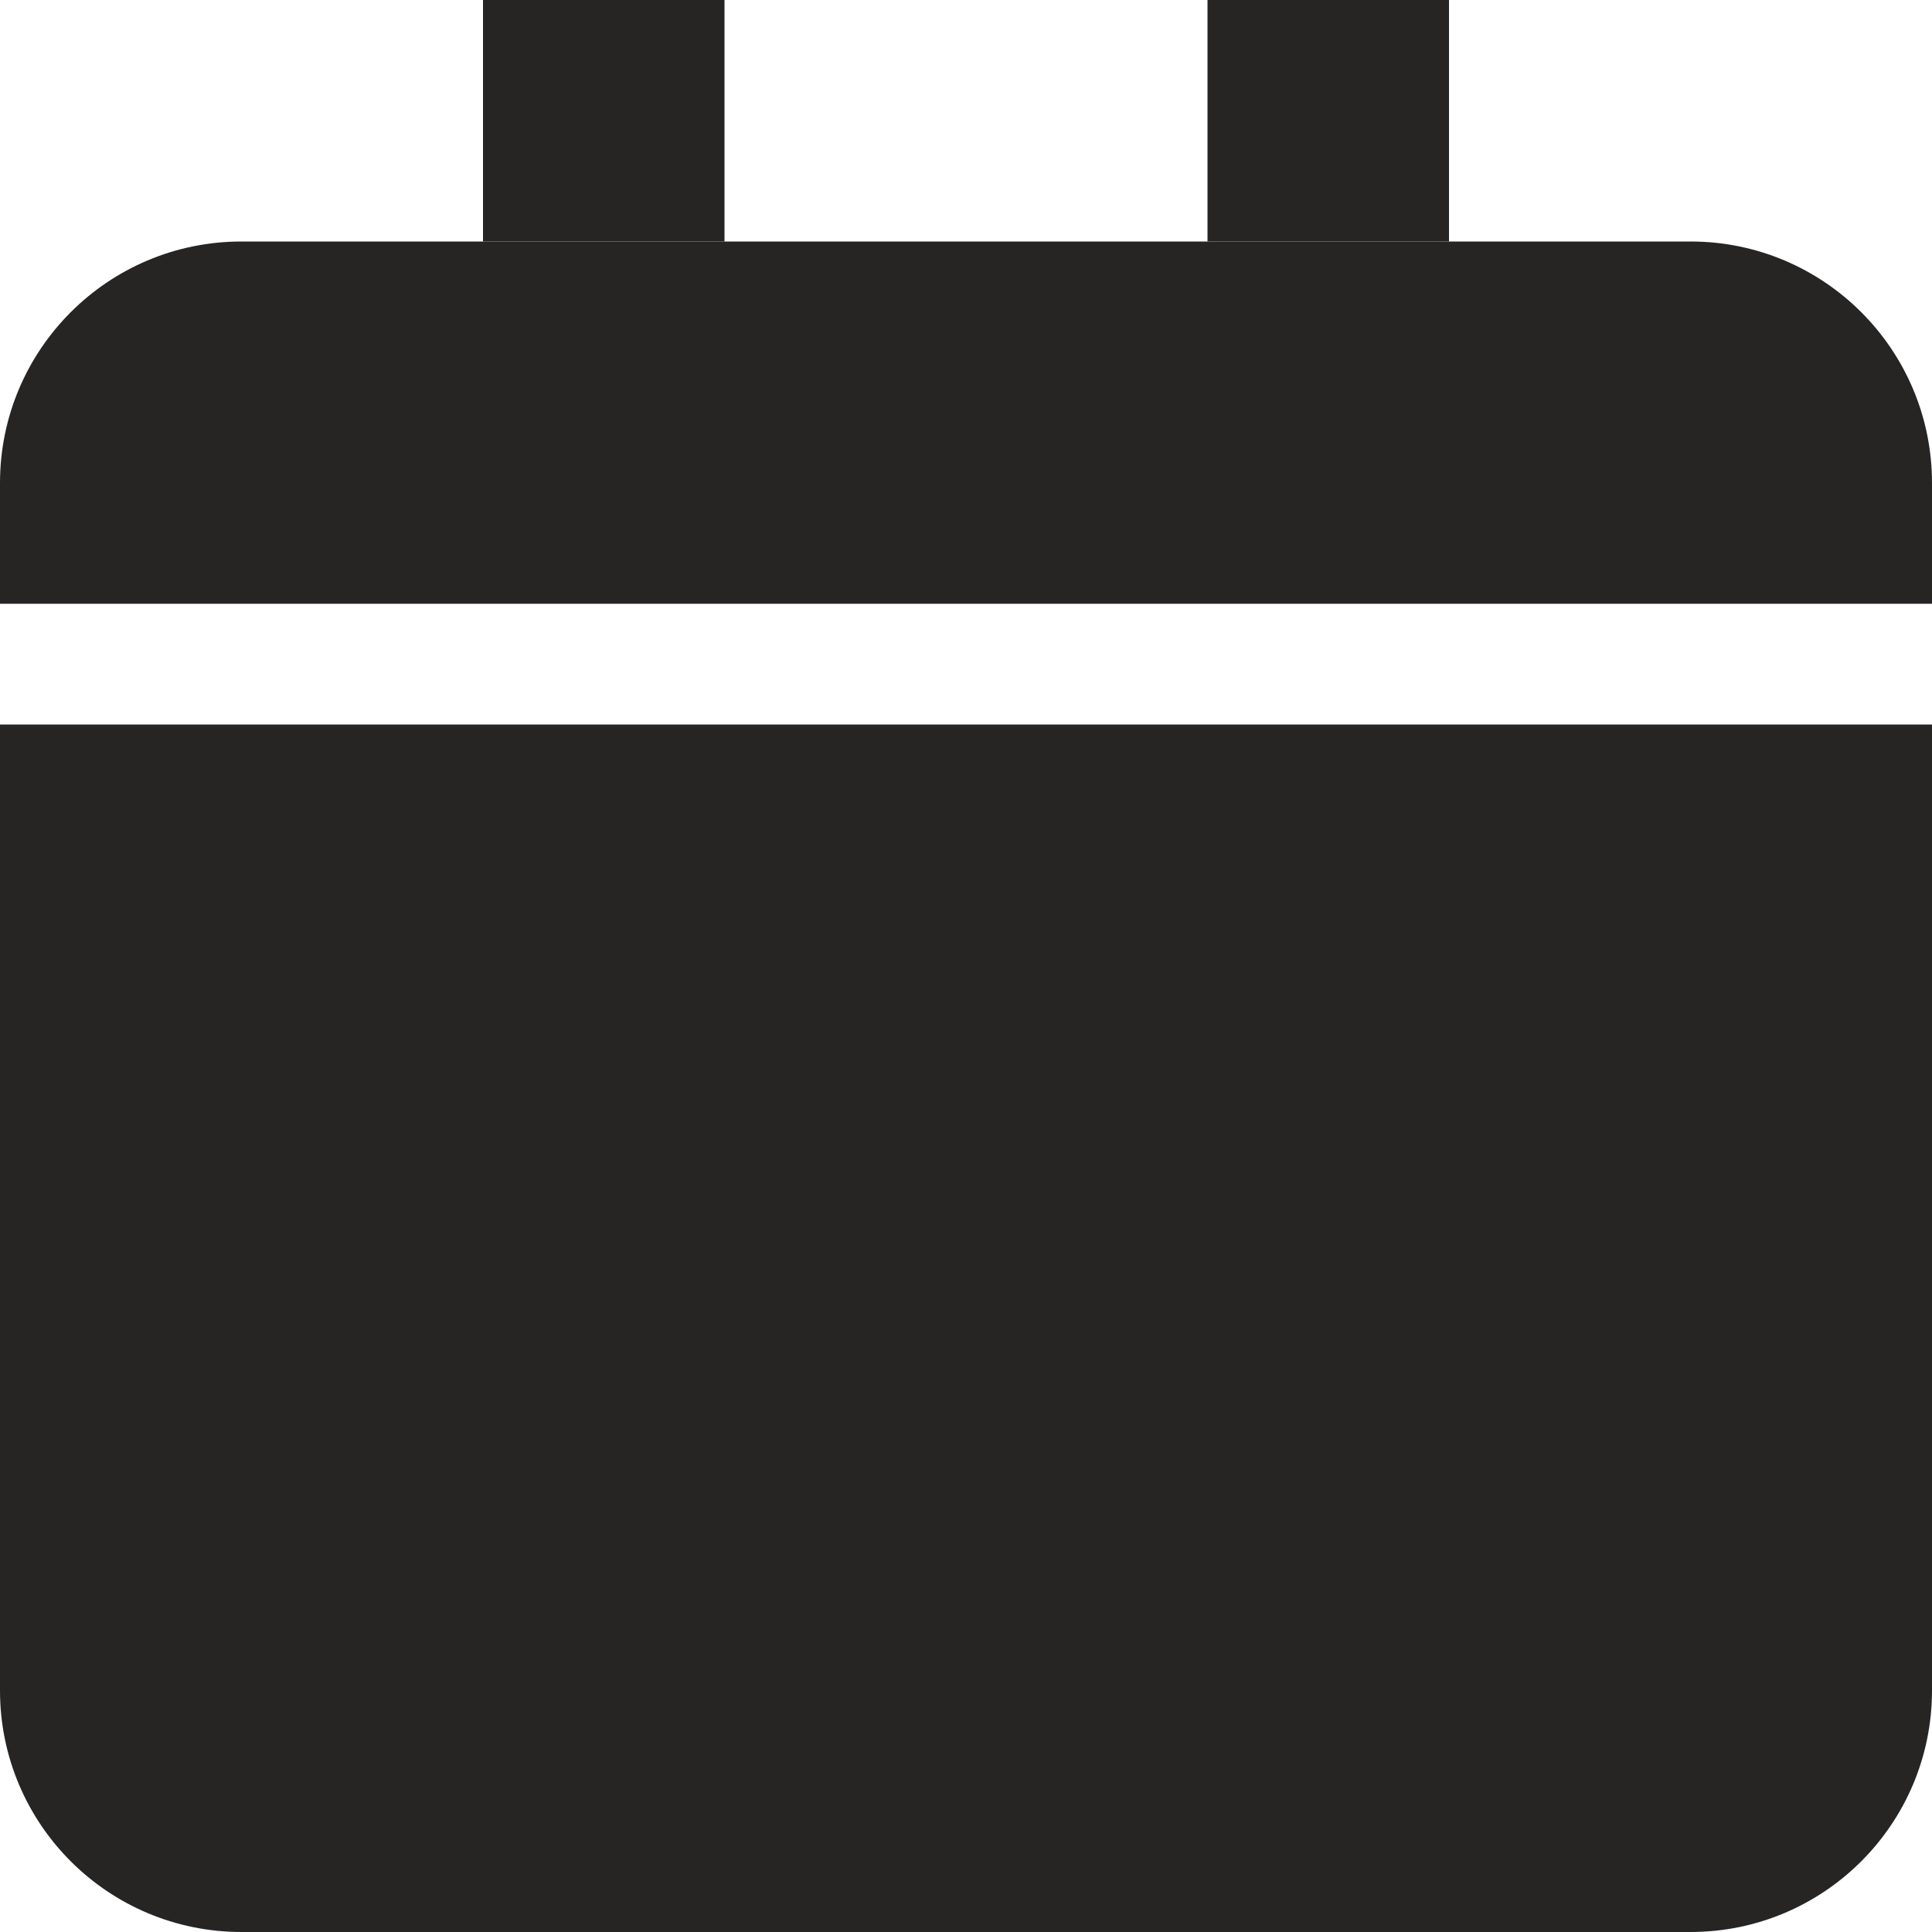 <?xml version="1.0" encoding="UTF-8"?>
<svg width="16px" height="16px" viewBox="0 0 16 16" version="1.1" xmlns="http://www.w3.org/2000/svg" xmlns:xlink="http://www.w3.org/1999/xlink">
    <g id="Page-1" stroke="none" stroke-width="1" fill="none" fill-rule="evenodd">
        <g id="style-3" transform="translate(-2313, -665)">
            <g id="Group-12-Copy-11" transform="translate(2282, 379)">
                <g id="Group-Copy">
                    <g id="Group-12-Copy">
                        <g id="Group-6-Copy" transform="translate(16, 274)">
                            <g id="calendar" transform="translate(15, 12)">
                                <g id="Group-8" stroke-width="1"></g>
                                <path d="M0,6 L16,6 L16,14 C16,15.105 15.105,16 14,16 L2,16 C0.895,16 1.3527075e-16,15.105 0,14 L0,6 Z" id="Rectangle" fill="#272424"></path>
                                <path d="M2,2 L14,2 C15.105,2 16,2.895 16,4 L16,5 L0,5 L0,4 C-1.3527075e-16,2.895 0.895,2 2,2 Z" id="Rectangle-2" fill="#272424"></path>
                                <rect id="Rectangle-10" fill="#272424" x="4" y="0" width="2" height="2"></rect>
                                <rect id="Rectangle-10-Copy" fill="#272424" x="10" y="0" width="2" height="2"></rect>
                            </g>
                        </g>
                    </g>
                </g>
            </g>
        </g>
    </g>
</svg>